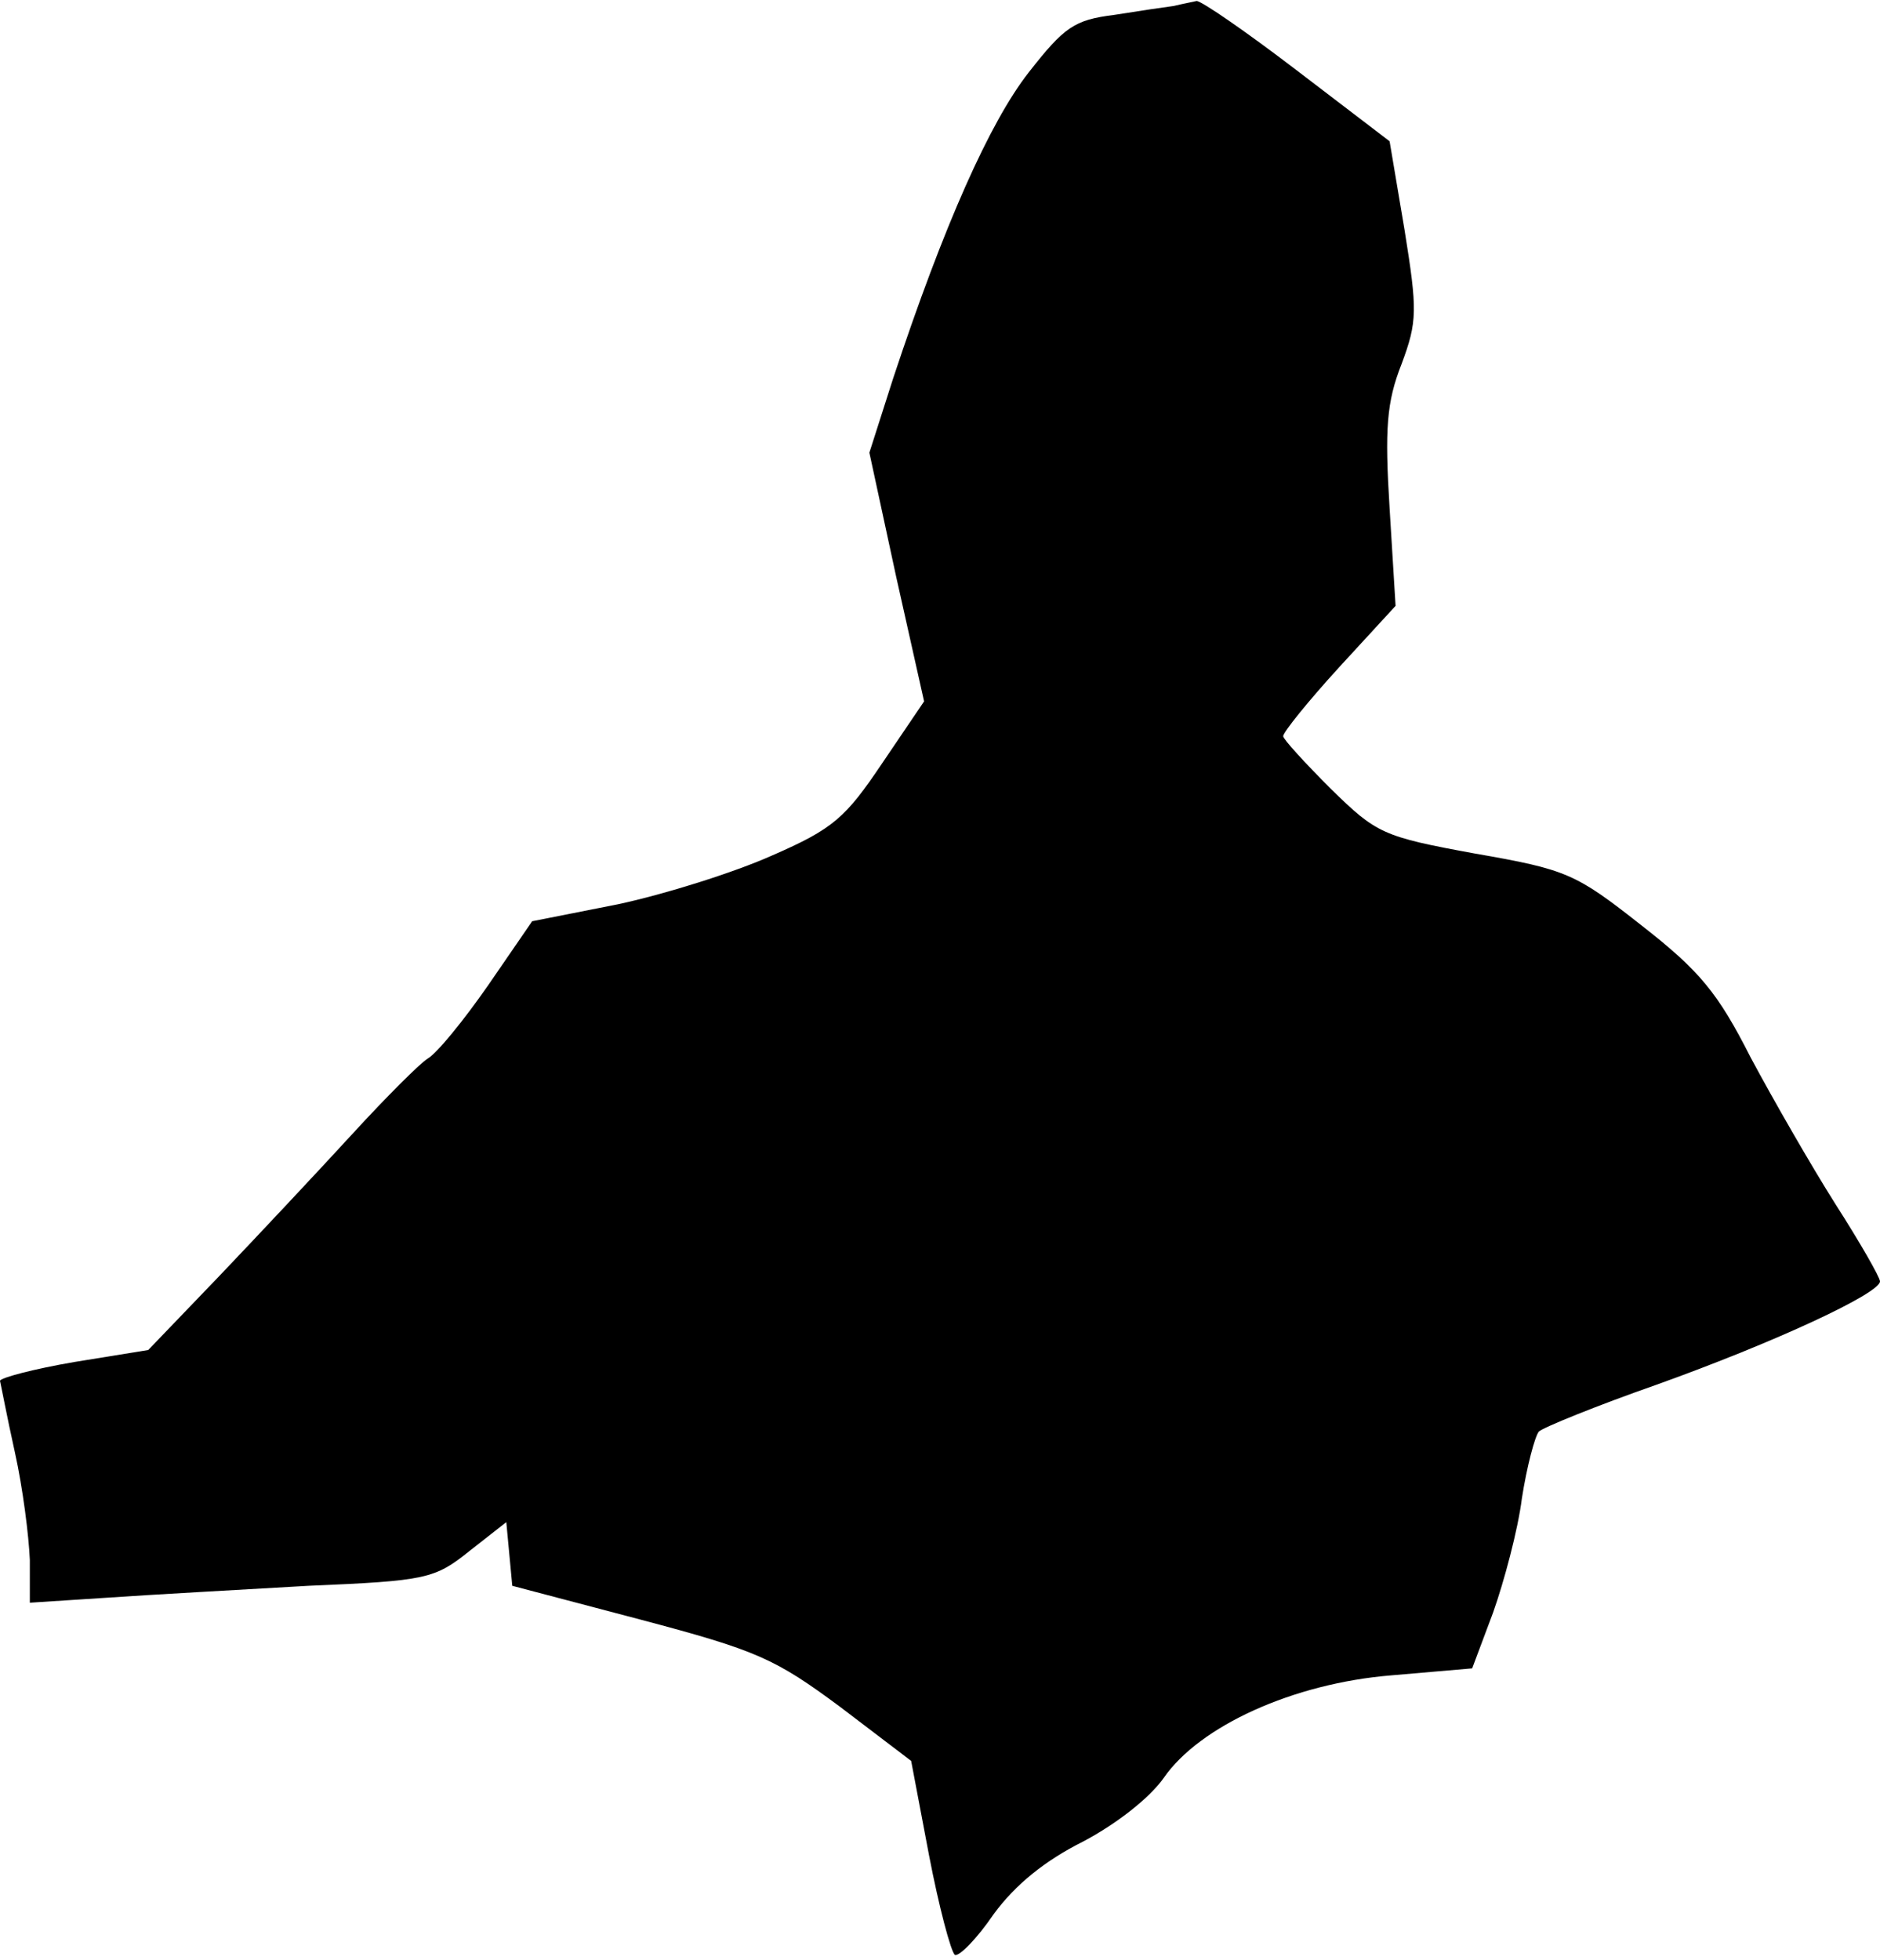 <?xml version="1.0" standalone="no"?>
<!DOCTYPE svg PUBLIC "-//W3C//DTD SVG 20010904//EN"
 "http://www.w3.org/TR/2001/REC-SVG-20010904/DTD/svg10.dtd">
<svg version="1.0" xmlns="http://www.w3.org/2000/svg"
 width="189pt" height="197pt" viewBox="0 0 189 197"
 preserveAspectRatio="xMidYMid meet">
<g transform="translate(0,197) scale(0.1,-0.1)"
fill="#000000" stroke="none">
<path fill="#000000" stroke="none" d="M1180 1964 c-8 -1 -35 -5 -60 -9 -40
-5 -50 -12 -86 -58 -39 -50 -85 -153 -136 -307 l-24 -75 27 -125 28 -125 -42
-62 c-37 -55 -49 -66 -111 -93 -38 -17 -108 -39 -155 -49 l-86 -17 -44 -64
c-25 -36 -52 -69 -61 -74 -8 -5 -42 -39 -75 -75 -33 -36 -93 -100 -133 -142
l-73 -76 -74 -12 c-41 -7 -75 -16 -75 -19 1 -4 7 -36 15 -72 8 -36 14 -84 15
-108 l0 -43 77 5 c43 3 134 8 203 12 119 5 127 7 162 35 l37 29 3 -32 3 -32
129 -34 c117 -31 135 -39 201 -88 l71 -54 18 -95 c10 -52 22 -97 26 -100 4 -2
22 16 39 41 22 30 52 54 90 73 34 18 67 44 81 64 36 52 130 95 229 103 l81 7
21 56 c11 31 25 83 29 115 5 32 13 62 17 67 4 4 58 26 118 47 120 43 225 92
225 104 0 4 -20 39 -45 78 -24 38 -62 104 -85 147 -33 65 -51 87 -110 133 -66
52 -75 56 -167 72 -93 17 -99 20 -145 65 -26 26 -48 50 -48 53 0 4 25 35 56
69 l57 62 -6 98 c-5 80 -3 107 12 145 16 43 16 54 3 135 l-15 89 -93 71 c-51
39 -96 70 -101 70 -4 -1 -15 -3 -23 -5z"/>
</g>
</svg>
